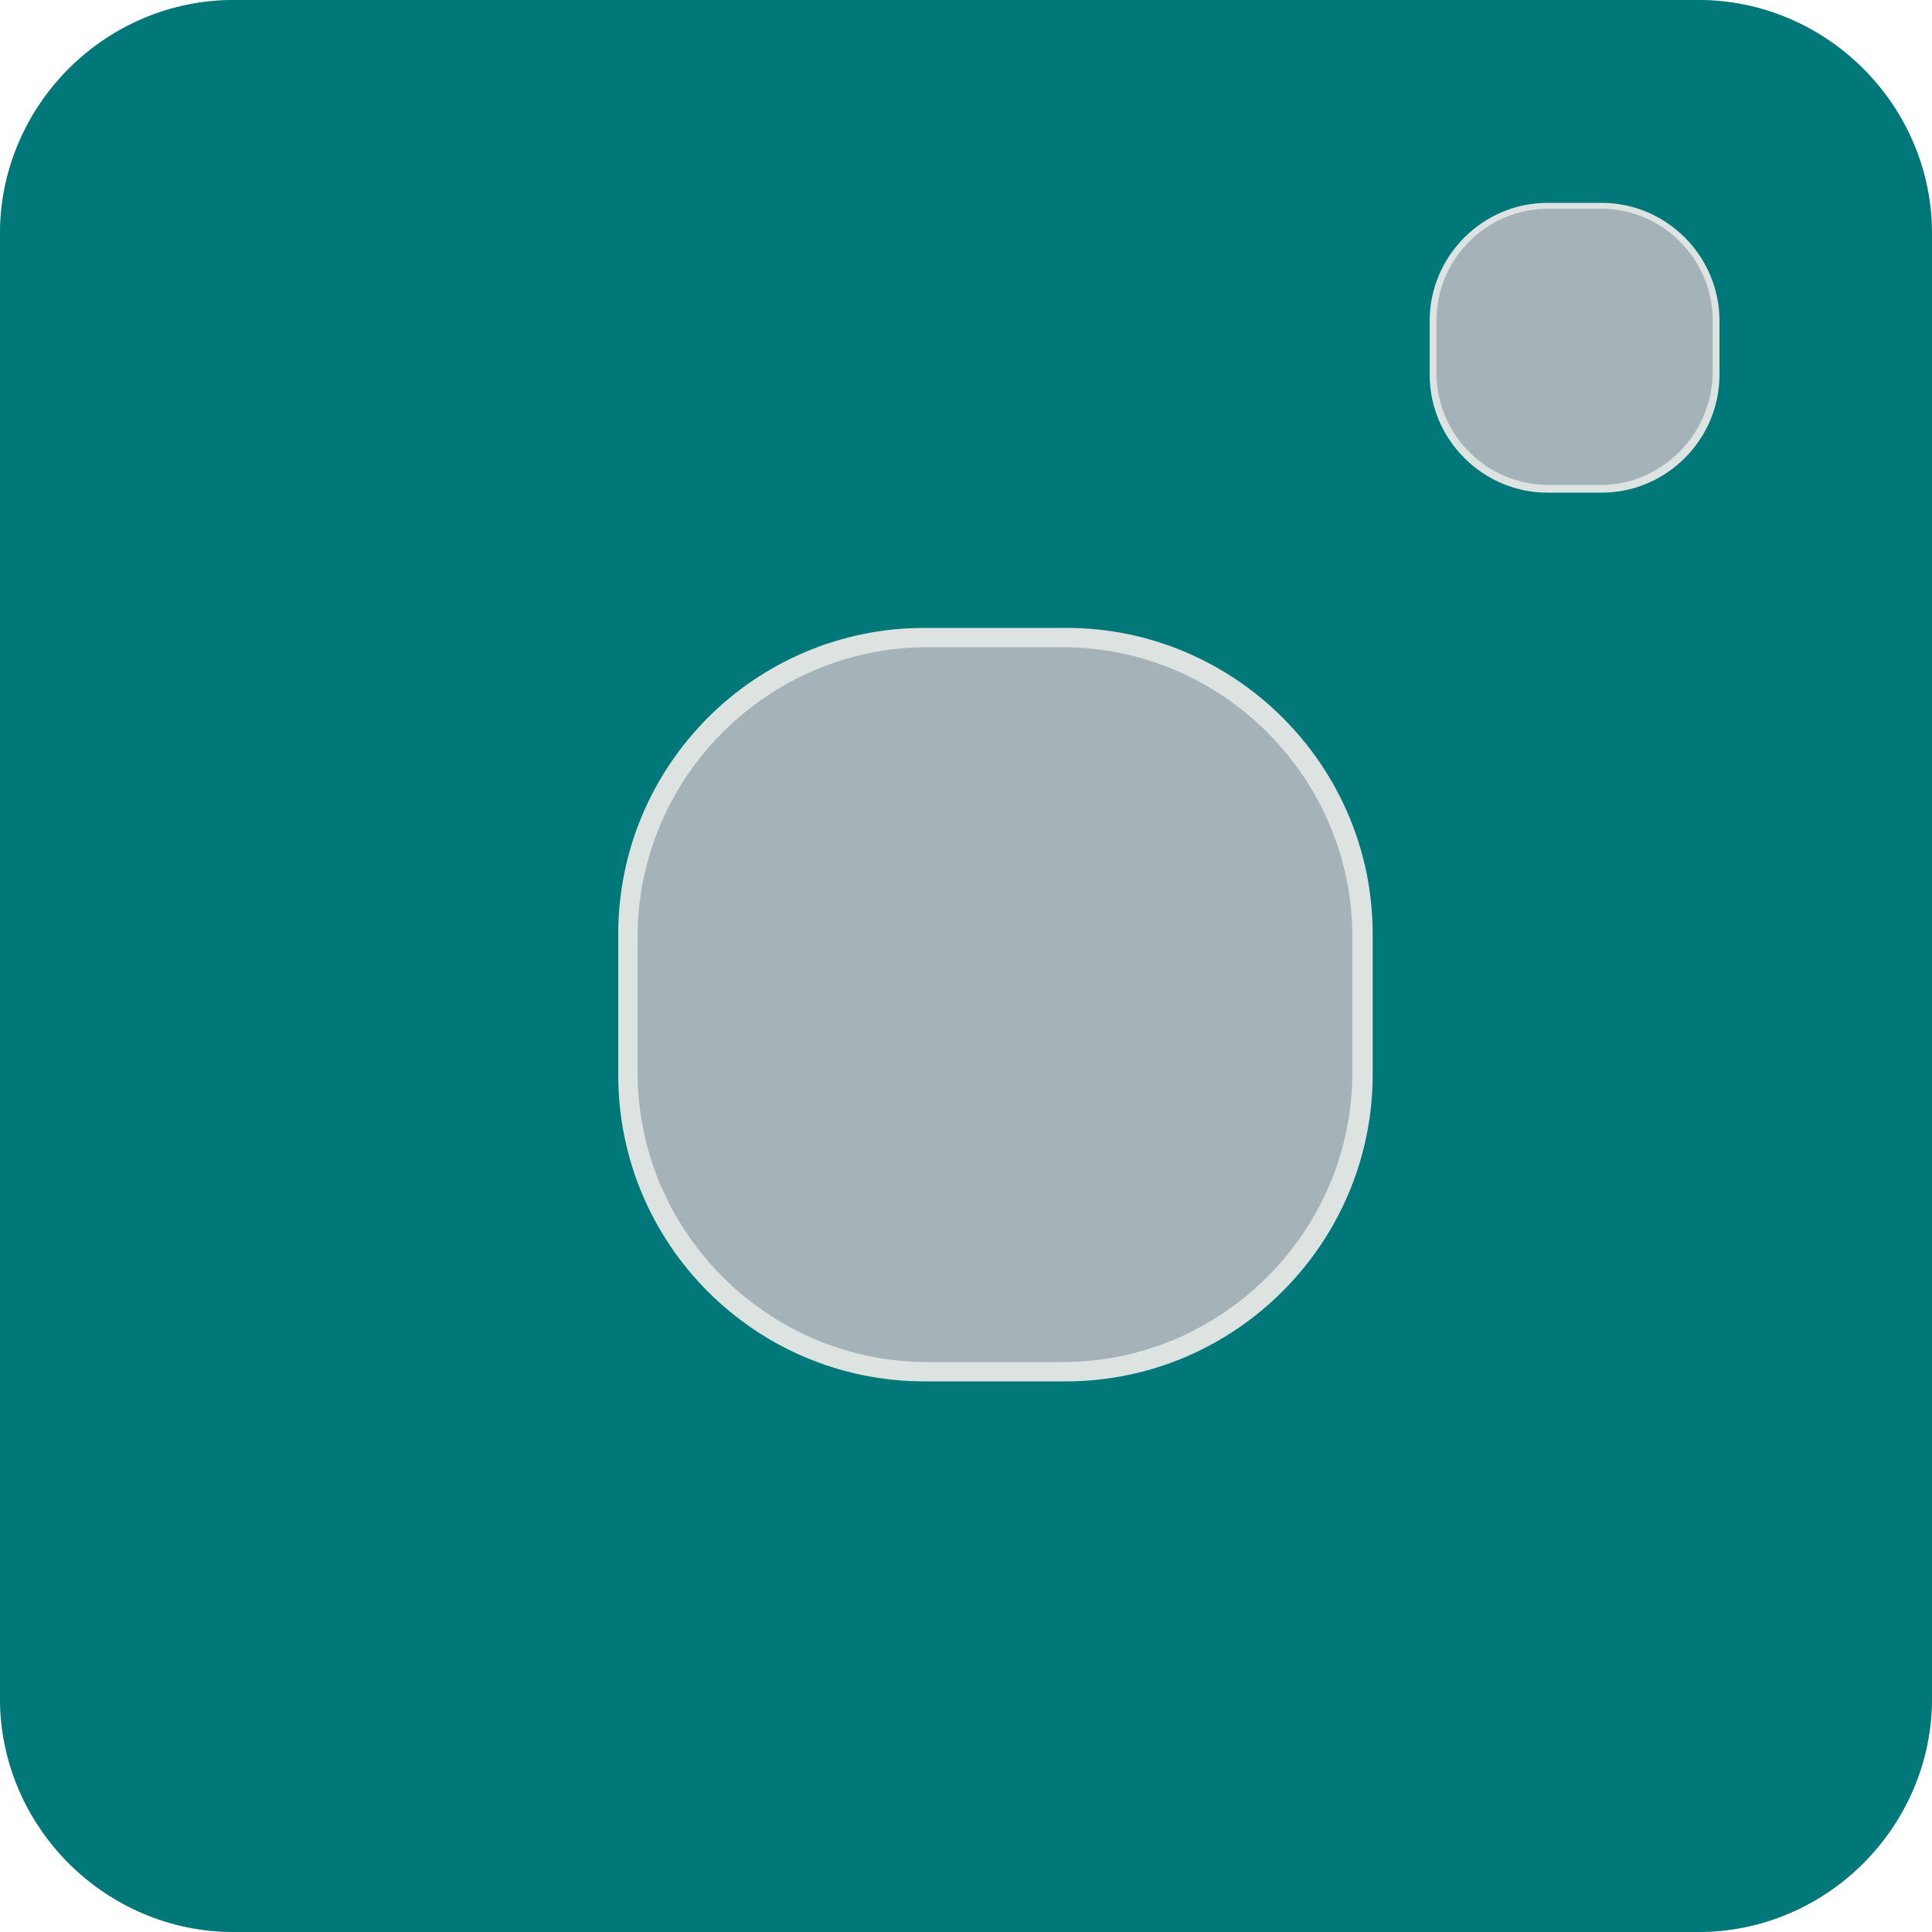 <?xml version="1.0" encoding="utf-8"?>
<!-- Generator: Adobe Illustrator 21.0.0, SVG Export Plug-In . SVG Version: 6.00 Build 0)  -->
<svg version="1.1" xmlns="http://www.w3.org/2000/svg" xmlns:xlink="http://www.w3.org/1999/xlink" x="0px" y="0px"
	 viewBox="0 0 200 200" style="enable-background:new 0 0 200 200;" xml:space="preserve">
<style type="text/css">
	.st0{fill:#A5B3B8;}
	.st1{fill:#007879;}
	.st2{fill:#DDE3E1;}
</style>
<g id="hover">
	<path class="st0" d="M175.8,200H24.2C10.9,200,0,189.1,0,175.8V24.2C0,10.9,10.9,0,24.2,0h151.6C189.1,0,200,10.9,200,24.2v151.6
		C200,189.1,189.1,200,175.8,200z"/>
</g>
<g id="background">
	<g>
		<path class="st1" d="M175.8,200H24.2C10.9,200,0,189.1,0,175.8V24.2C0,10.9,10.9,0,24.2,0h151.6C189.1,0,200,10.9,200,24.2v151.6
			C200,189.1,189.1,200,175.8,200z"/>
	</g>
</g>
<g id="lens">
	<path class="st2" d="M110.3,143H95.7C78.2,143,64,128.8,64,111.3V96.7C64,79.2,78.2,65,95.7,65h14.7c17.4,0,31.7,14.2,31.7,31.7
		v14.7C142,128.8,127.8,143,110.3,143z"/>
	<path class="st0" d="M110,141H96c-16.5,0-30-13.5-30-30V97c0-16.5,13.5-30,30-30H110c16.5,0,30,13.5,30,30V111
		C140,127.5,126.5,141,110,141z"/>
</g>
<g id="flash">
	<path class="st2" d="M165.8,51h-5.6c-6.7,0-12.2-5.5-12.2-12.2v-5.6c0-6.7,5.5-12.2,12.2-12.2h5.6c6.7,0,12.2,5.5,12.2,12.2v5.6
		C178,45.5,172.5,51,165.8,51z"/>
	<path class="st0" d="M165.7,50.2h-5.4c-6.4,0-11.6-5.2-11.6-11.6v-5.4c0-6.4,5.2-11.6,11.6-11.6h5.4c6.4,0,11.6,5.2,11.6,11.6v5.4
		C177.2,45,172,50.2,165.7,50.2z"/>
</g>
</svg>
